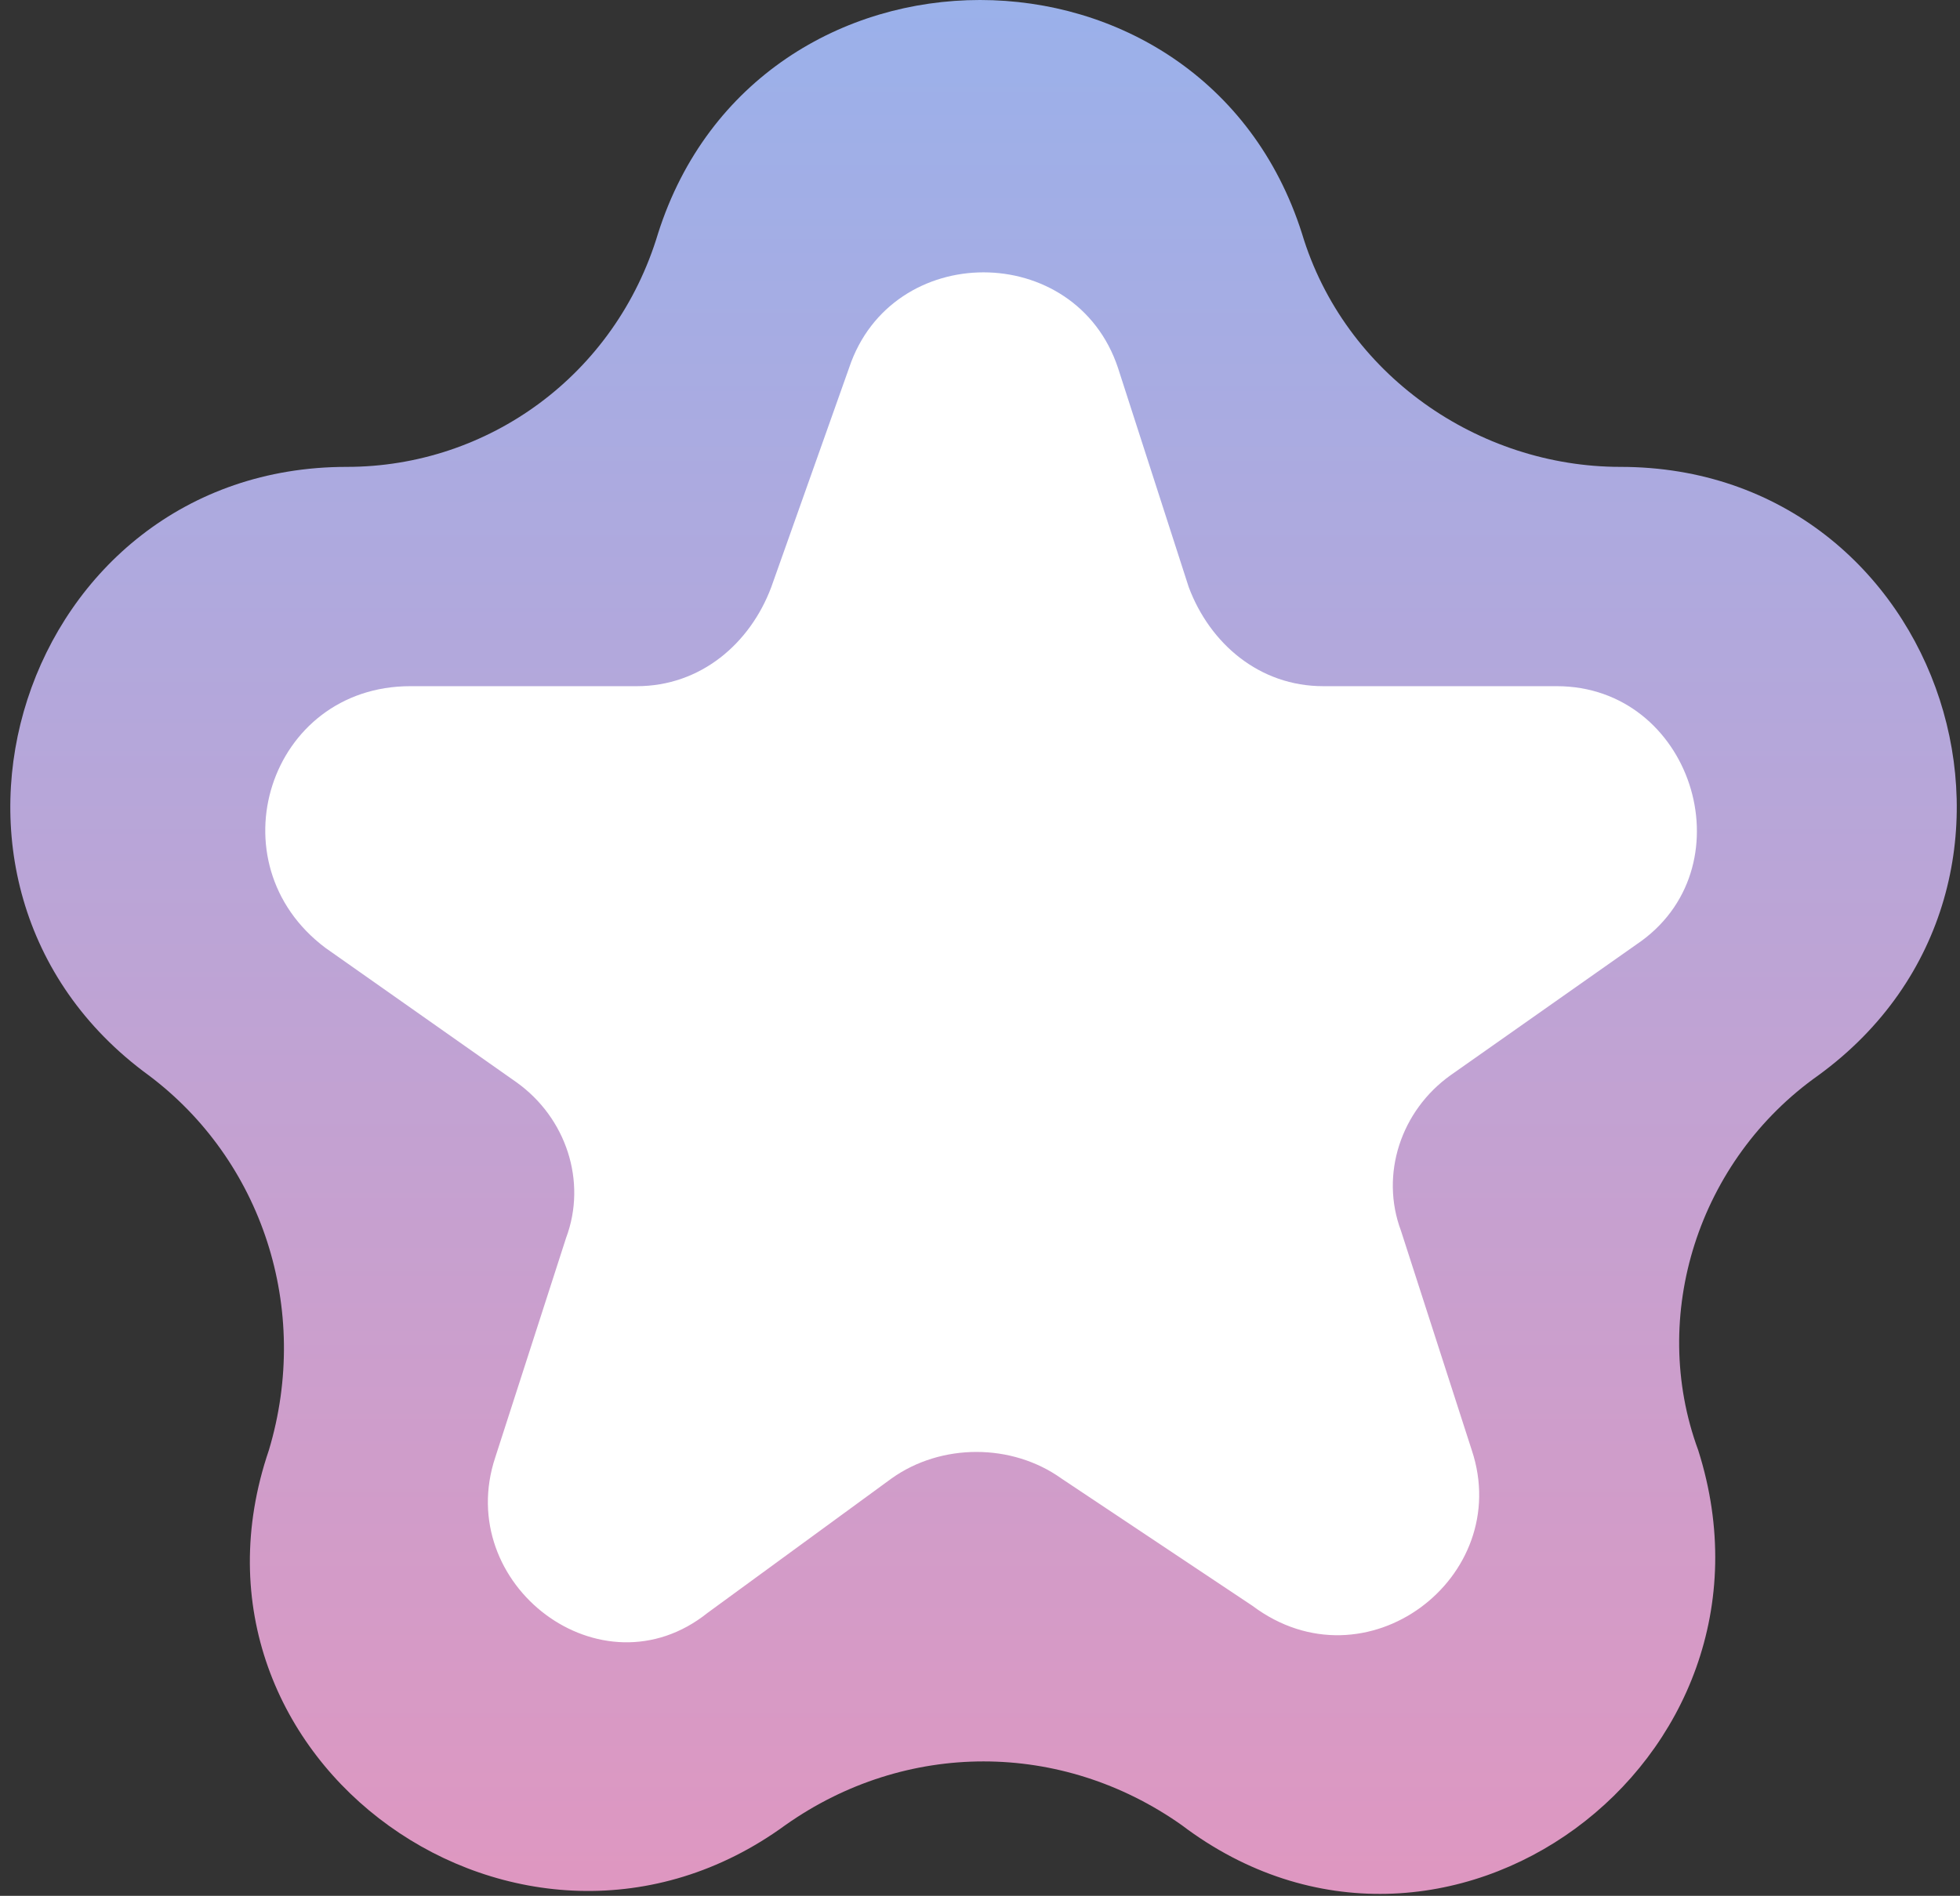 <svg enable-background="new 0 0 27.7 26.8" viewBox="0 0 27.7 26.8" xmlns="http://www.w3.org/2000/svg" xmlns:xlink="http://www.w3.org/1999/xlink"><rect x="0" y="0" width="27.7" height="26.8" fill="#333333" stroke="none"/><linearGradient id="a" gradientTransform="matrix(1 0 0 -1 0 28.537)" gradientUnits="userSpaceOnUse" x1="13.866" x2="13.866" y1="39.214" y2="-10.787"><stop offset="0" stop-color="#7fbbfb"/><stop offset="1" stop-color="#ff8bad"/></linearGradient><path d="m9.3 3.3c1.4-4.4 7.7-4.4 9.1 0 .6 2 2.5 3.3 4.5 3.3 4.6 0 6.5 5.9 2.8 8.6-1.7 1.2-2.4 3.4-1.7 5.3 1.4 4.4-3.6 8.1-7.3 5.3-1.7-1.2-3.9-1.2-5.6 0-3.7 2.7-8.8-.9-7.3-5.3.6-2-.1-4.1-1.7-5.3-3.7-2.7-1.8-8.6 2.8-8.6 2 0 3.8-1.3 4.4-3.3z" fill="url(#a)"/><path d="m12 5.2c.6-1.8 3.2-1.8 3.8 0l1 3.1c.3.8 1 1.4 1.9 1.4h3.3c1.9 0 2.7 2.5 1.2 3.6l-2.7 1.9c-.7.5-1 1.4-.7 2.2l1 3.1c.6 1.8-1.5 3.4-3.1 2.2l-2.7-1.8c-.7-.5-1.7-.5-2.4 0l-2.6 1.9c-1.5 1.2-3.6-.4-3-2.2l1-3.1c.3-.8 0-1.7-.7-2.2l-2.7-1.9c-1.6-1.2-.8-3.7 1.2-3.7h3.2c.9 0 1.6-.6 1.9-1.4z" fill="#fff"/></svg>
